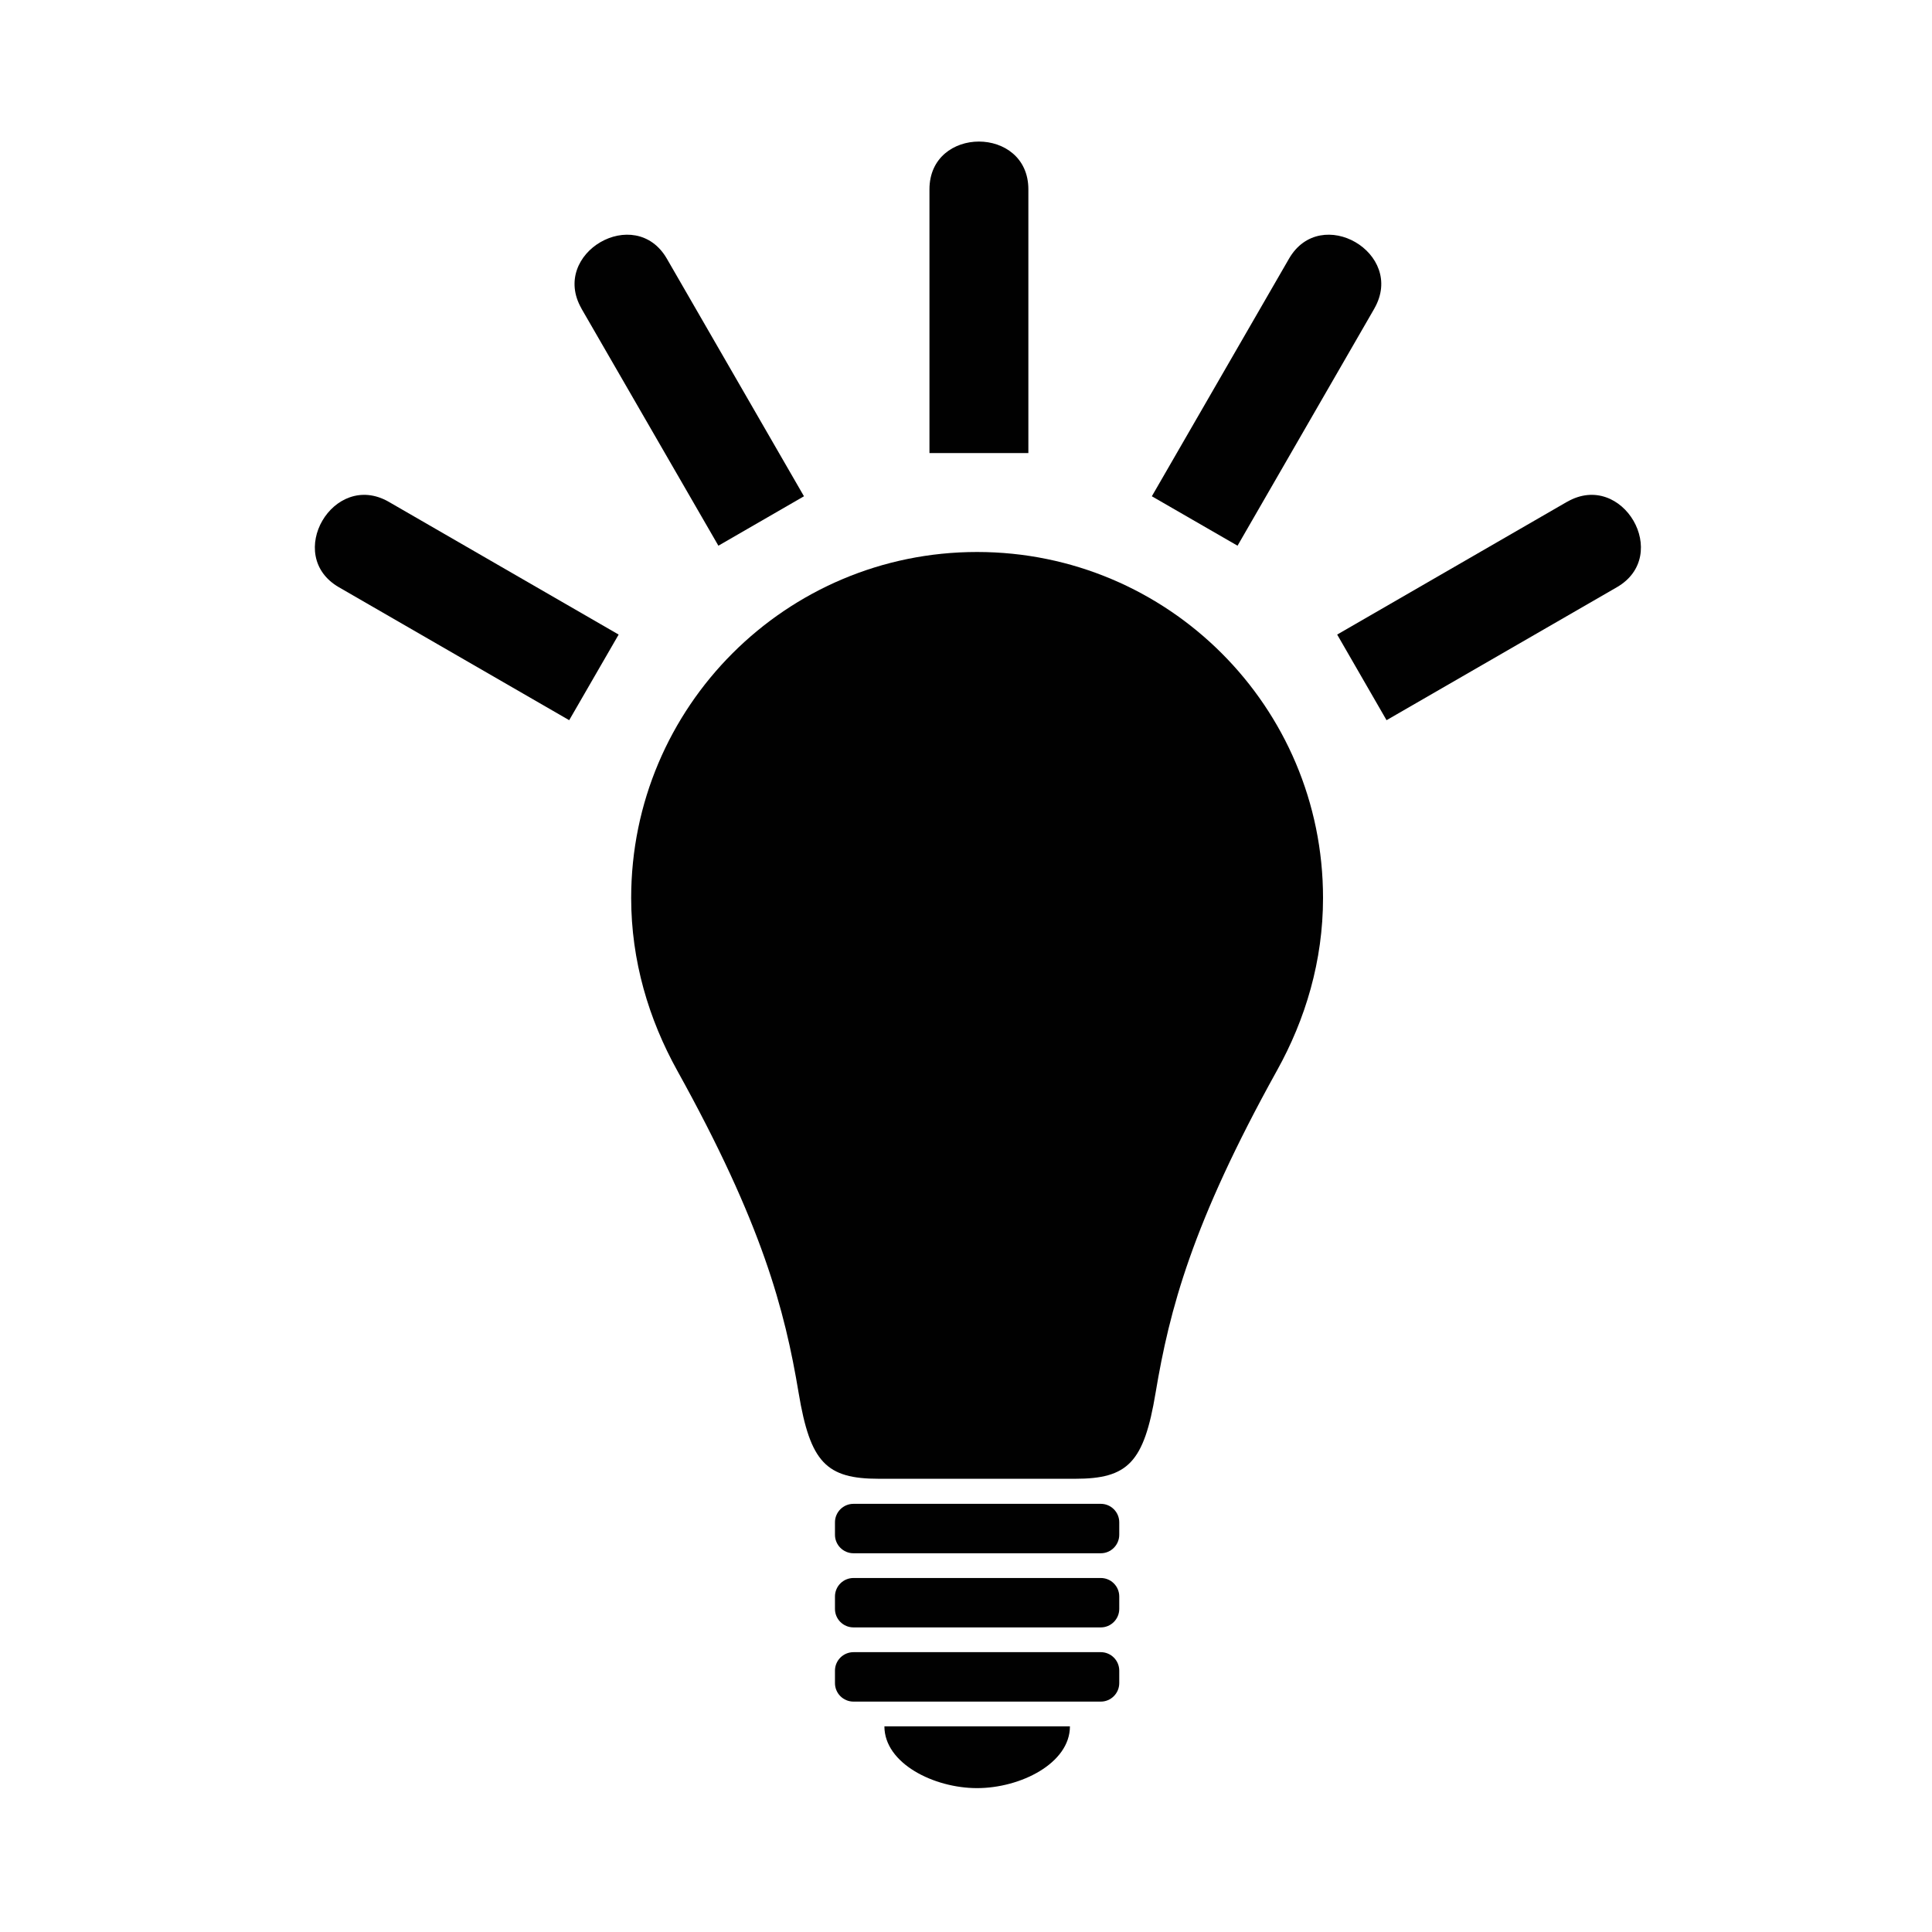 <?xml version="1.0" encoding="utf-8"?>
<!-- Generator: Adobe Illustrator 15.0.0, SVG Export Plug-In . SVG Version: 6.00 Build 0)  -->
<!DOCTYPE svg PUBLIC "-//W3C//DTD SVG 1.1//EN" "http://www.w3.org/Graphics/SVG/1.1/DTD/svg11.dtd">
<svg version="1.1" id="Calque_1" xmlns="http://www.w3.org/2000/svg" xmlns:xlink="http://www.w3.org/1999/xlink" x="0px" y="0px"
	 width="368.5px" height="368.5px" viewBox="0 0 368.5 368.5" enable-background="new 0 0 368.5 368.5" xml:space="preserve">
<g>
	<defs>
		<rect id="SVGID_1_" x="60.055" y="27" width="252.928" height="314.058"/>
	</defs>
	<clipPath id="SVGID_2_">
		<use xlink:href="#SVGID_1_"  overflow="visible"/>
	</clipPath>
	<path clip-path="url(#SVGID_2_)" fill="#010101" d="M186.357,105.283c-36.425,0-65.971,29.541-65.971,65.992
		c0,11.998,3.365,23.152,8.795,32.939c16.197,29.198,20.498,45.591,23.145,61.455c2.215,13.296,5.278,16.386,15.318,16.386h18.713
		h18.713c10.06,0,13.123-3.09,15.339-16.386c2.656-15.871,6.946-32.265,23.14-61.455c5.451-9.787,8.799-20.941,8.799-32.939
		C252.359,134.82,222.812,105.283,186.357,105.283"/>
	<path clip-path="url(#SVGID_2_)" fill="#010101" d="M209.962,286.833h-47.163c-1.963,0-3.542,1.578-3.542,3.533v2.363
		c0,1.946,1.579,3.534,3.542,3.534h47.163c1.933,0,3.519-1.588,3.519-3.534v-2.363C213.489,288.411,211.895,286.833,209.962,286.833
		"/>
	<path clip-path="url(#SVGID_2_)" fill="#010101" d="M209.962,300.979h-47.163c-1.963,0-3.542,1.572-3.542,3.536v2.36
		c0,1.948,1.579,3.528,3.542,3.528h47.163c1.933,0,3.519-1.58,3.519-3.528v-2.36C213.489,302.551,211.895,300.979,209.962,300.979"
		/>
	<path clip-path="url(#SVGID_2_)" fill="#010101" d="M209.962,315.125h-47.163c-1.963,0-3.542,1.58-3.542,3.535v2.362
		c0,1.954,1.579,3.535,3.542,3.535h47.163c1.933,0,3.519-1.581,3.519-3.535v-2.362C213.489,316.705,211.895,315.125,209.962,315.125
		"/>
	<path clip-path="url(#SVGID_2_)" fill="#010101" d="M168.688,329.272h35.386c0,7.069-9.45,11.785-17.716,11.785
		C178.123,341.058,168.688,336.342,168.688,329.272"/>
	<path clip-path="url(#SVGID_2_)" fill="#010101" d="M262.144,58.826c6.015-10.534-10.225-19.99-16.29-9.478
		c-3.179,5.492-26.158,45.308-26.158,45.308l16.345,9.429c0,0,20.409-35.396,26.084-45.215c0.012-0.006,0.012-0.014,0.012-0.014
		L262.144,58.826z"/>
	<path clip-path="url(#SVGID_2_)" fill="#010101" d="M298.928,95.701L298.928,95.701l-0.015,0.012l-0.031,0.004
		c-8.288,4.793-43.836,25.317-43.836,25.317l9.417,16.331c0,0,35.63-20.566,43.919-25.354
		C318.925,105.936,309.463,89.678,298.928,95.701"/>
	<path clip-path="url(#SVGID_2_)" fill="#010101" d="M196.146,36.122v50.297h-18.866V36.122
		C177.279,23.96,196.146,23.96,196.146,36.122"/>
	<path clip-path="url(#SVGID_2_)" fill="#010101" d="M110.898,58.826c-6.012-10.534,10.229-19.99,16.301-9.478
		c3.17,5.492,26.146,45.308,26.146,45.308l-16.323,9.429c0,0-20.441-35.396-26.111-45.215v-0.014L110.898,58.826z"/>
	<path clip-path="url(#SVGID_2_)" fill="#010101" d="M74.132,95.701L74.132,95.701v0.012l0.023,0.004
		c8.312,4.793,43.843,25.317,43.843,25.317l-9.432,16.331c0,0-35.631-20.566-43.919-25.354
		C54.116,105.936,63.578,89.678,74.132,95.701"/>
</g>
</svg>
